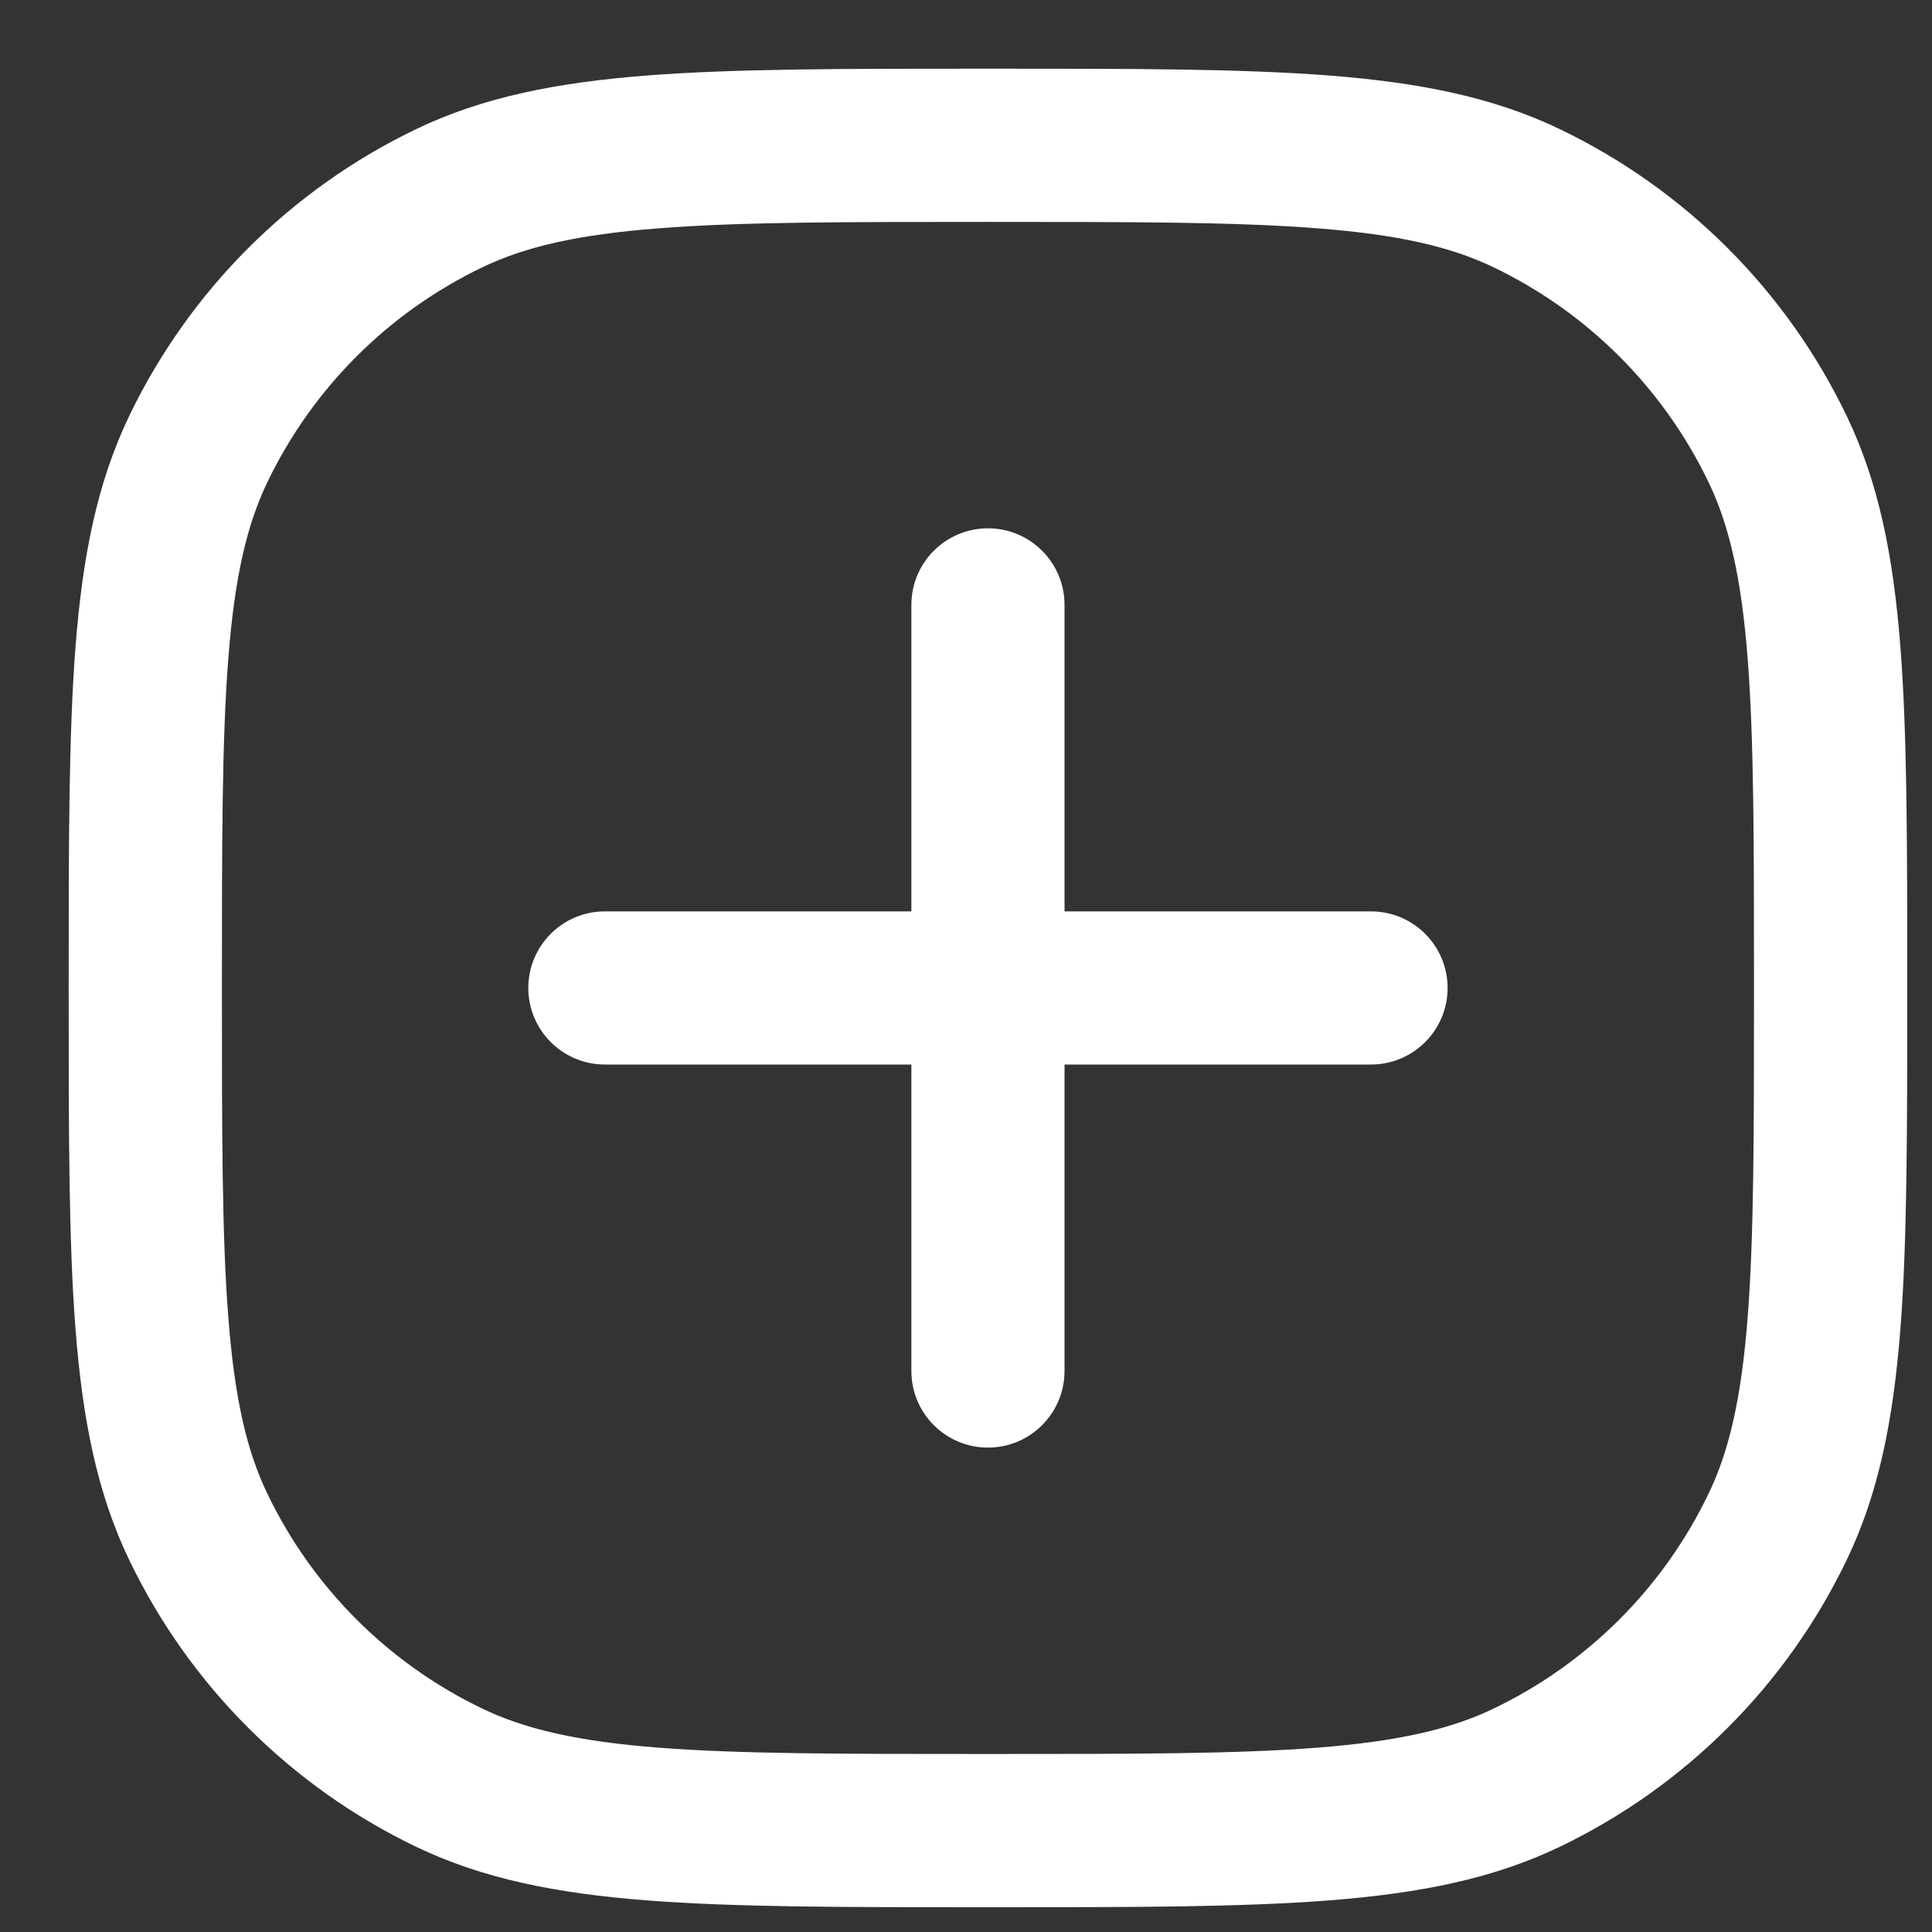 <svg width="22" height="22" viewBox="0 0 22 22" fill="none" xmlns="http://www.w3.org/2000/svg">
<rect x="0" y="0" width="22" height="22" fill="#333333" stroke="none"/>
<path fill-rule="evenodd" clip-rule="evenodd" d="M11.213 0.782L11.25 0.782L11.287 0.782C12.883 0.782 14.132 0.782 15.137 0.86C16.159 0.94 17.001 1.104 17.767 1.473C19.192 2.159 20.341 3.308 21.027 4.733C21.396 5.499 21.56 6.341 21.64 7.363C21.718 8.368 21.718 9.617 21.718 11.213V11.213V11.213V11.25V11.287V11.287V11.287C21.718 12.883 21.718 14.132 21.64 15.137C21.56 16.159 21.396 17.001 21.027 17.767C20.341 19.192 19.192 20.341 17.767 21.027C17.001 21.396 16.159 21.56 15.137 21.64C14.132 21.718 12.883 21.718 11.287 21.718H11.287H11.287H11.25H11.213H11.213H11.213C9.617 21.718 8.368 21.718 7.363 21.64C6.341 21.56 5.499 21.396 4.733 21.027C3.308 20.341 2.159 19.192 1.473 17.767C1.104 17.001 0.94 16.159 0.86 15.137C0.782 14.132 0.782 12.883 0.782 11.287L0.782 11.25L0.782 11.213C0.782 9.617 0.782 8.368 0.86 7.363C0.94 6.341 1.104 5.499 1.473 4.733C2.159 3.308 3.308 2.159 4.733 1.473C5.499 1.104 6.341 0.94 7.363 0.86C8.368 0.782 9.617 0.782 11.213 0.782ZM7.498 2.6C6.579 2.671 5.979 2.809 5.49 3.045C4.421 3.559 3.559 4.421 3.045 5.49C2.809 5.979 2.671 6.579 2.6 7.498C2.527 8.428 2.527 9.609 2.527 11.25C2.527 12.891 2.527 14.072 2.6 15.002C2.671 15.921 2.809 16.521 3.045 17.01C3.559 18.079 4.421 18.941 5.49 19.455C5.979 19.691 6.579 19.829 7.498 19.901C8.428 19.973 9.609 19.973 11.25 19.973C12.891 19.973 14.072 19.973 15.002 19.901C15.921 19.829 16.521 19.691 17.01 19.455C18.079 18.941 18.941 18.079 19.455 17.01C19.691 16.521 19.829 15.921 19.901 15.002C19.973 14.072 19.973 12.891 19.973 11.25C19.973 9.609 19.973 8.428 19.901 7.498C19.829 6.579 19.691 5.979 19.455 5.49C18.941 4.421 18.079 3.559 17.01 3.045C16.521 2.809 15.921 2.671 15.002 2.6C14.072 2.527 12.891 2.527 11.25 2.527C9.609 2.527 8.428 2.527 7.498 2.6ZM11.25 6.016C11.732 6.016 12.122 6.407 12.122 6.888V10.378H15.612C16.093 10.378 16.484 10.768 16.484 11.25C16.484 11.732 16.093 12.122 15.612 12.122H12.122V15.612C12.122 16.093 11.732 16.484 11.25 16.484C10.768 16.484 10.378 16.093 10.378 15.612V12.122H6.888C6.407 12.122 6.016 11.732 6.016 11.25C6.016 10.768 6.407 10.378 6.888 10.378H10.378V6.888C10.378 6.407 10.768 6.016 11.25 6.016Z" fill="white"/>
</svg>
